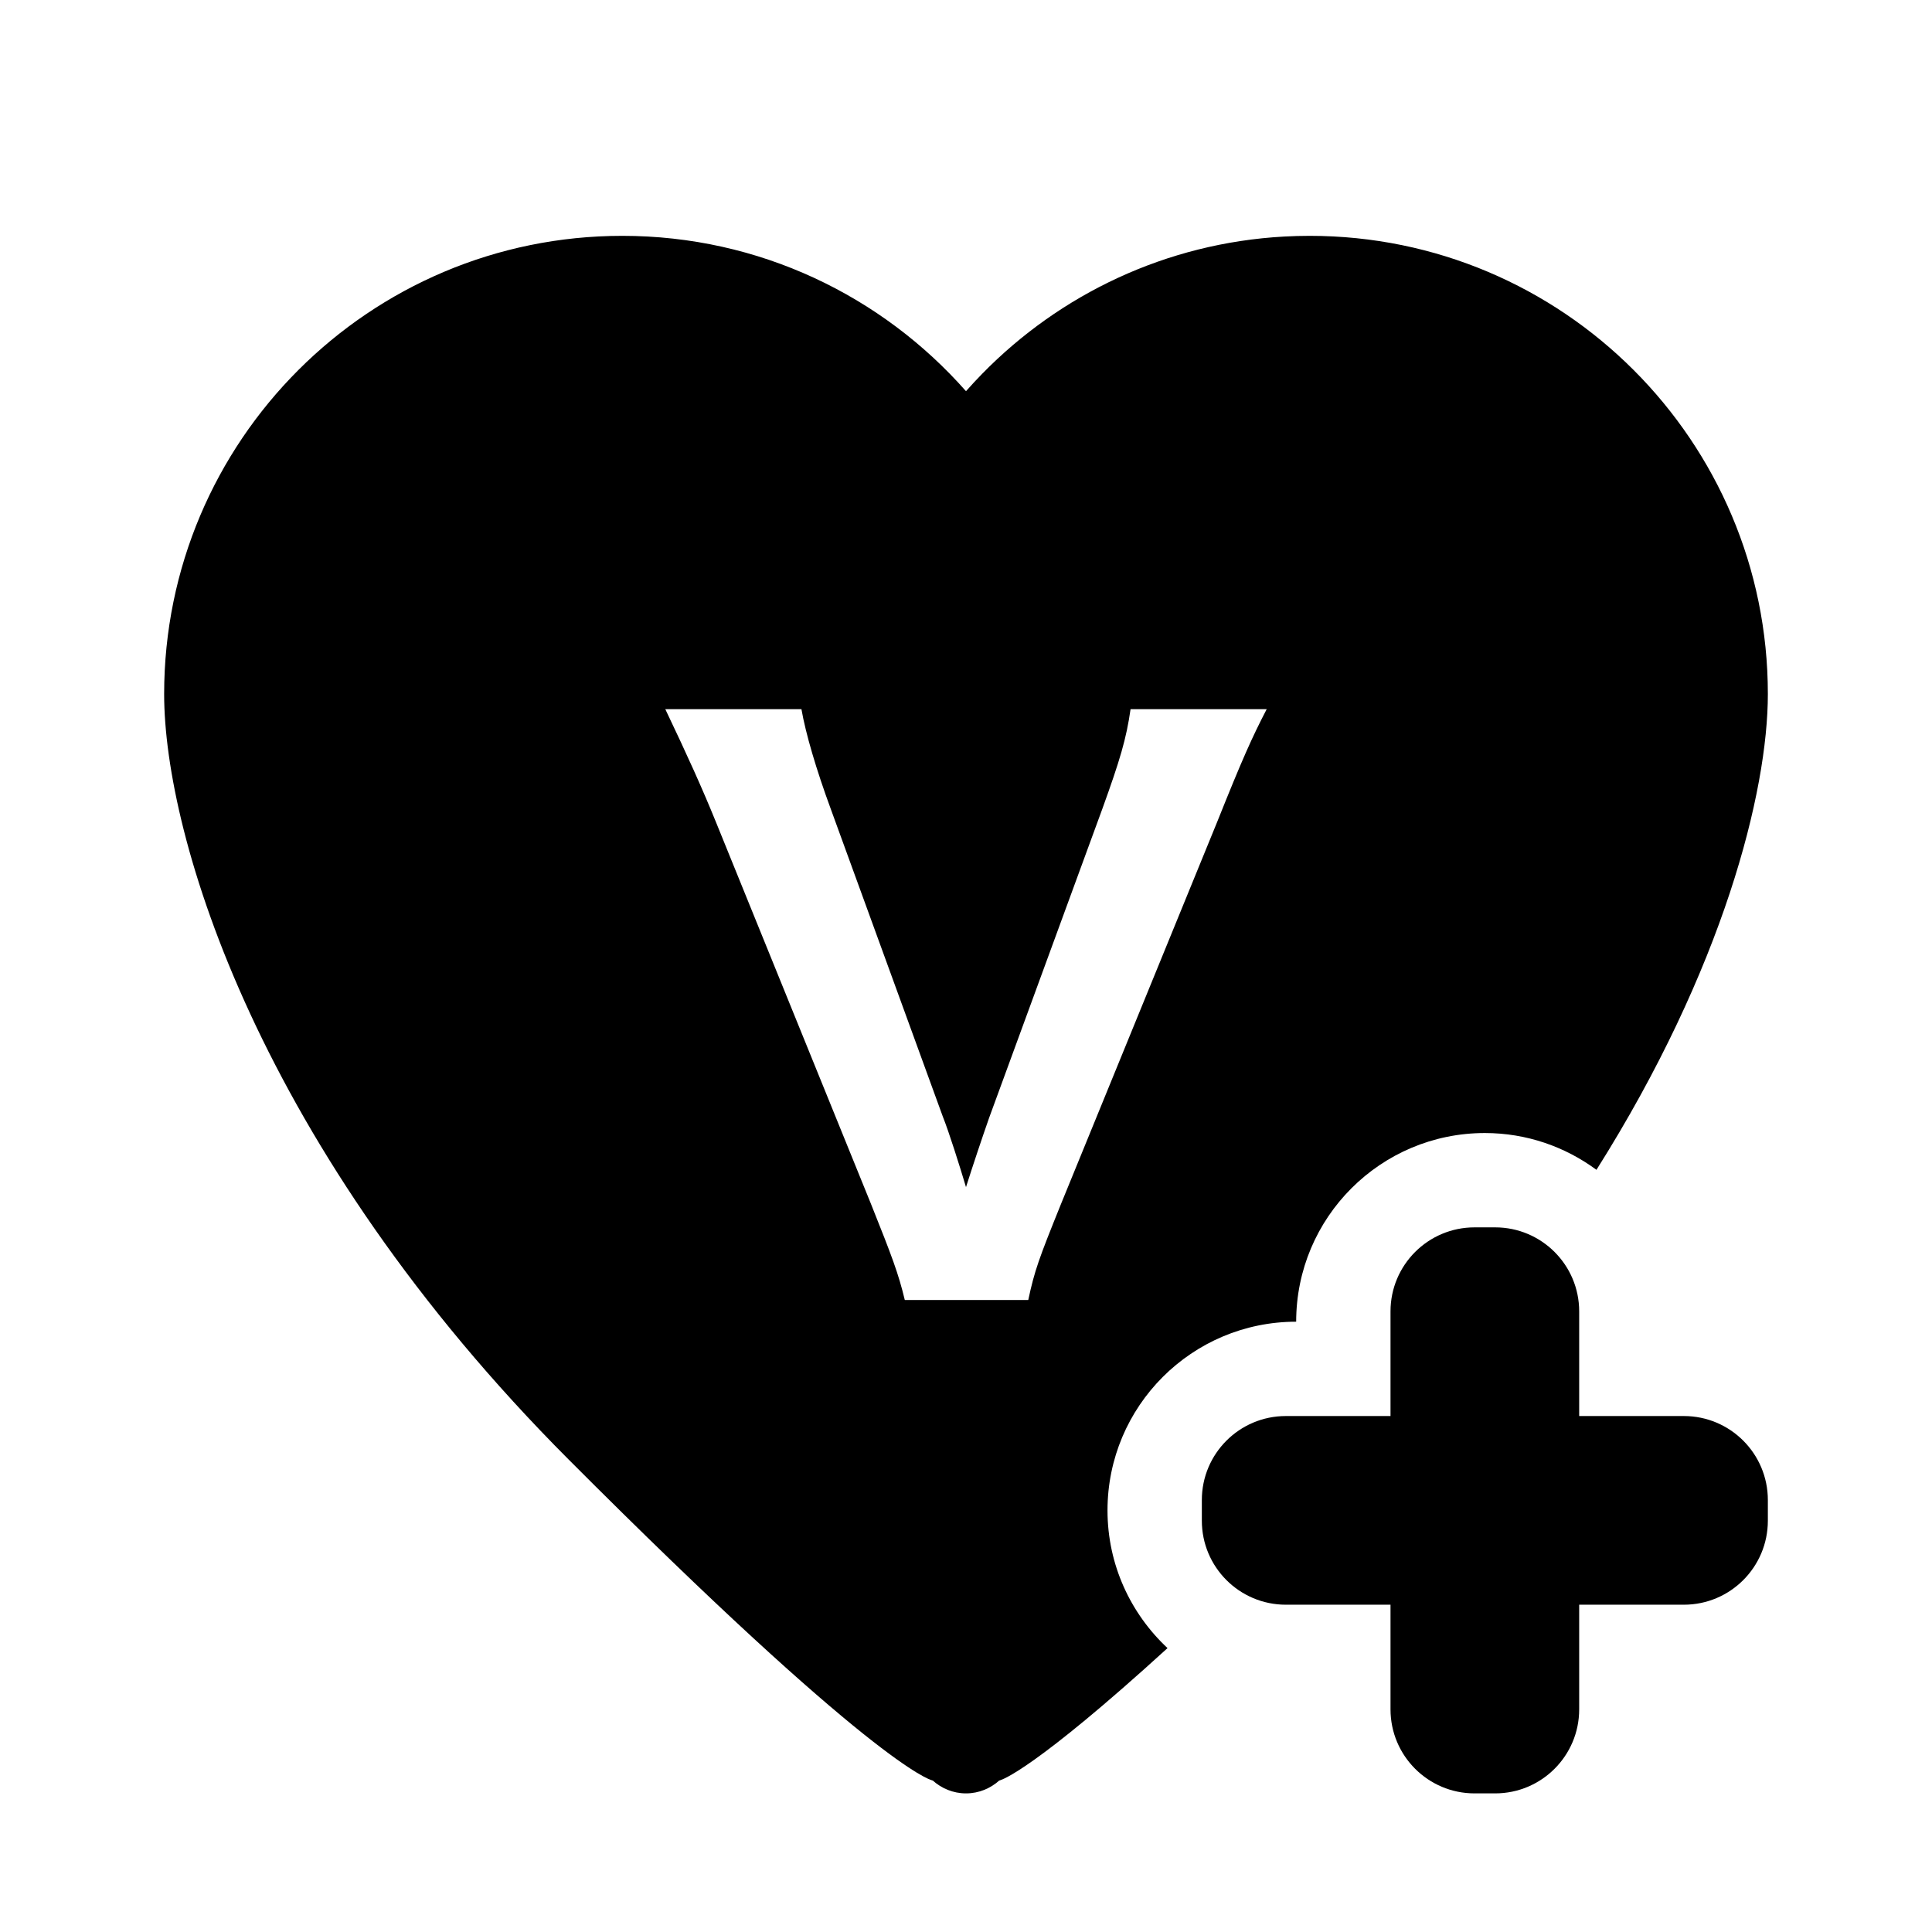 <?xml version="1.0" encoding="UTF-8" standalone="no"?>
<svg height="100%" stroke-miterlimit="10" style="fill-rule:nonzero;clip-rule:evenodd;stroke-linecap:round;stroke-linejoin:round;" version="1.1" viewBox="0 0 1024 1024" width="100%">
<defs/>
<g id="Layer-1">
<path d="M329.844 125C195.717 125 87 233.749 87 367.875C87 443.364 137.159 608.934 301.375 773.562C462.082 934.673 492.663 943.265 493.906 943.562L493.938 943.656L494.125 943.656C494.125 943.656 494.156 943.656 494.156 943.656L494.312 943.656C499.017 947.887 505.174 950.531 512 950.531C518.826 950.531 524.983 947.887 529.688 943.656L529.844 943.656C529.844 943.656 529.875 943.656 529.875 943.656L530.062 943.656L530.094 943.562C530.998 943.346 548.134 937.964 618.812 873.531C599.283 855.281 587 829.37 587 800.531C587 745.303 631.772 700.531 687 700.531C687 645.303 731.771 600.531 787 600.531C809.169 600.531 829.577 607.823 846.156 620.031C913.5 513.268 937 419.498 937 367.875C937 233.749 828.283 125 694.156 125C689.621 125 685.099 125.129 680.625 125.375C617.992 128.817 561.708 156.052 520.562 198.125C517.624 201.13 514.781 204.19 512 207.344C467.498 156.886 402.411 125 329.844 125ZM352.625 375.875L424.781 375.875C427.018 388.737 432.577 407.75 440.406 429L499.688 591.75C503.043 600.138 508.645 618.003 512 629.188C515.915 616.885 520.398 603.497 524.312 592.312L584.156 429C593.663 402.717 596.982 391.533 599.219 375.875L671.375 375.875C663.546 390.974 658.515 402.166 645.094 435.719L562.344 638.156C550.6 667.235 548.355 673.373 545 689.031L479.562 689.031C476.207 675.051 472.84 666.117 461.656 638.156L379.469 435.719C372.199 417.824 364.369 400.48 352.625 375.875Z" fill-rule="evenodd" opacity="1" stroke="none"/>
<path d="M781.531 650.529C756.937 650.529 737 670.466 737 695.061L737 750.529L681.531 750.529C656.937 750.529 637 770.466 637 795.061L637 805.998C637 830.592 656.937 850.529 681.531 850.529L737 850.529L737 905.998C737 930.592 756.937 950.529 781.531 950.529L792.469 950.529C817.063 950.529 837 930.592 837 905.998L837 850.529L892.469 850.529C917.063 850.529 937 830.592 937 805.998L937 795.061C937 770.466 917.063 750.529 892.469 750.529L837 750.529L837 695.061C837 670.466 817.063 650.529 792.469 650.529L781.531 650.529Z" fill-rule="evenodd" opacity="1" stroke="none"/>
</g>
</svg>
